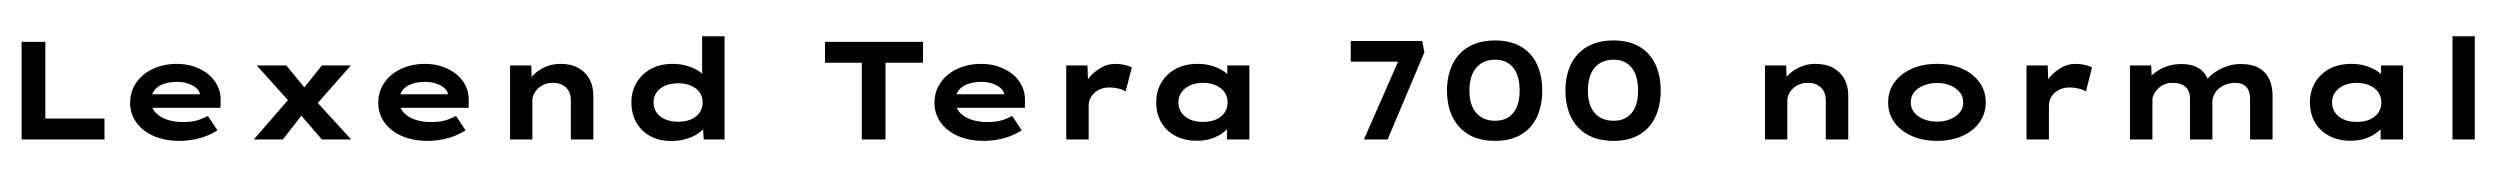 <svg xmlns="http://www.w3.org/2000/svg" xmlns:xlink="http://www.w3.org/1999/xlink" width="430.2" height="30"><path fill="black" d="M17.98 24L3.72 24L3.72 7.20L7.80 7.20L7.80 20.40L17.98 20.40L17.98 24ZM30.89 24.24L30.89 24.24Q28.34 24.24 26.42 23.39Q24.50 22.54 23.45 21.05Q22.39 19.56 22.39 17.69L22.39 17.69Q22.39 16.15 23.03 14.92Q23.66 13.68 24.77 12.80Q25.87 11.93 27.32 11.46Q28.78 10.99 30.41 10.99L30.41 10.99Q32.04 10.99 33.42 11.46Q34.80 11.93 35.84 12.78Q36.89 13.63 37.45 14.81Q38.02 15.98 37.97 17.42L37.97 17.42L37.94 18.55L25.10 18.55L24.55 16.22L34.82 16.22L34.42 16.75L34.42 16.27Q34.32 15.62 33.77 15.14Q33.22 14.66 32.35 14.38Q31.49 14.09 30.46 14.09L30.46 14.09Q29.23 14.09 28.21 14.42Q27.19 14.76 26.59 15.50Q25.99 16.25 25.99 17.40L25.99 17.40Q25.99 18.43 26.66 19.25Q27.34 20.06 28.57 20.53Q29.81 21 31.49 21L31.49 21Q33.12 21 34.15 20.65Q35.18 20.30 35.76 19.94L35.76 19.94L37.42 22.42Q36.58 22.97 35.52 23.39Q34.46 23.81 33.29 24.02Q32.11 24.24 30.89 24.24ZM60.43 24L55.39 24L51.02 18.94L50.33 18.10L44.18 11.26L49.27 11.26L52.97 15.77L53.74 16.68L60.43 24ZM48.67 24L43.68 24L49.97 16.75L52.56 19.01L48.67 24ZM60.38 11.26L54.00 18.50L51.48 16.15L55.39 11.26L60.38 11.26ZM73.58 24.24L73.58 24.24Q71.04 24.24 69.12 23.39Q67.20 22.54 66.14 21.05Q65.09 19.56 65.09 17.69L65.09 17.69Q65.09 16.15 65.72 14.92Q66.36 13.68 67.46 12.80Q68.57 11.93 70.02 11.46Q71.47 10.99 73.10 10.99L73.10 10.99Q74.74 10.99 76.12 11.46Q77.50 11.93 78.54 12.78Q79.58 13.63 80.15 14.81Q80.71 15.98 80.66 17.42L80.66 17.42L80.64 18.55L67.80 18.55L67.25 16.22L77.52 16.22L77.11 16.75L77.11 16.27Q77.02 15.62 76.46 15.14Q75.91 14.66 75.05 14.38Q74.18 14.09 73.15 14.09L73.15 14.09Q71.93 14.09 70.91 14.42Q69.89 14.76 69.29 15.50Q68.69 16.25 68.69 17.40L68.69 17.40Q68.69 18.43 69.36 19.25Q70.03 20.06 71.27 20.53Q72.50 21 74.18 21L74.18 21Q75.82 21 76.85 20.65Q77.88 20.30 78.46 19.94L78.46 19.94L80.11 22.42Q79.27 22.97 78.22 23.39Q77.16 23.81 75.98 24.02Q74.81 24.24 73.58 24.24ZM87.77 24L87.77 24L87.77 11.26L91.42 11.26L91.54 14.62L90.50 14.86Q90.86 13.87 91.69 13.00Q92.52 12.12 93.73 11.56Q94.94 10.99 96.43 10.99L96.43 10.99Q98.28 10.99 99.54 11.70Q100.80 12.41 101.45 13.63Q102.10 14.86 102.10 16.42L102.10 16.42L102.10 24L98.23 24L98.23 17.18Q98.23 16.30 97.84 15.62Q97.44 14.95 96.73 14.59Q96.02 14.23 95.11 14.26L95.11 14.26Q94.30 14.26 93.65 14.53Q93 14.81 92.54 15.26Q92.09 15.72 91.85 16.25Q91.61 16.78 91.61 17.28L91.61 17.28L91.61 24L89.71 24Q88.80 24 88.32 24Q87.84 24 87.77 24ZM115.54 24.26L115.54 24.26Q113.42 24.26 111.89 23.42Q110.35 22.58 109.50 21.07Q108.65 19.56 108.65 17.64L108.65 17.64Q108.65 15.70 109.55 14.20Q110.45 12.70 112.04 11.84Q113.64 10.99 115.75 10.99L115.75 10.99Q116.98 10.99 118.03 11.28Q119.09 11.57 119.89 12.02Q120.70 12.48 121.18 13.07Q121.66 13.66 121.73 14.23L121.73 14.23L120.82 14.45L120.82 6.24L124.68 6.24L124.68 24L121.10 24L120.89 20.71L121.66 20.98Q121.58 21.58 121.07 22.16Q120.55 22.75 119.72 23.22Q118.90 23.69 117.82 23.98Q116.74 24.26 115.54 24.26ZM116.69 20.95L116.69 20.95Q117.98 20.95 118.93 20.53Q119.88 20.11 120.40 19.37Q120.91 18.62 120.91 17.64L120.91 17.64Q120.91 16.63 120.40 15.90Q119.88 15.17 118.93 14.75Q117.98 14.33 116.69 14.33L116.69 14.33Q115.42 14.33 114.47 14.74Q113.52 15.14 112.99 15.89Q112.46 16.63 112.46 17.64L112.46 17.64Q112.46 18.62 112.99 19.37Q113.52 20.11 114.47 20.53Q115.42 20.95 116.69 20.95ZM152.38 24L148.30 24L148.30 10.80L141.96 10.80L141.96 7.20L158.83 7.20L158.83 10.80L152.38 10.80L152.38 24ZM169.30 24.24L169.30 24.24Q166.75 24.24 164.83 23.39Q162.91 22.54 161.86 21.05Q160.80 19.56 160.80 17.69L160.80 17.69Q160.80 16.15 161.44 14.92Q162.07 13.68 163.18 12.80Q164.28 11.93 165.73 11.46Q167.18 10.99 168.82 10.99L168.82 10.99Q170.45 10.99 171.83 11.46Q173.21 11.93 174.25 12.78Q175.30 13.63 175.86 14.81Q176.42 15.98 176.38 17.42L176.38 17.42L176.35 18.55L163.51 18.55L162.96 16.22L173.23 16.22L172.82 16.75L172.82 16.27Q172.73 15.62 172.18 15.14Q171.62 14.66 170.76 14.38Q169.90 14.09 168.86 14.09L168.86 14.09Q167.64 14.09 166.62 14.42Q165.60 14.76 165 15.50Q164.40 16.25 164.40 17.40L164.40 17.40Q164.40 18.43 165.07 19.25Q165.74 20.06 166.98 20.53Q168.22 21 169.90 21L169.90 21Q171.53 21 172.56 20.65Q173.59 20.30 174.17 19.94L174.17 19.94L175.82 22.42Q174.98 22.97 173.93 23.39Q172.87 23.81 171.70 24.02Q170.52 24.24 169.30 24.24ZM187.34 24L183.48 24L183.48 11.26L187.13 11.26L187.30 15.91L186.19 15.77Q186.55 14.42 187.43 13.36Q188.30 12.29 189.47 11.64Q190.63 10.99 191.93 10.99L191.93 10.99Q192.74 10.99 193.50 11.16Q194.26 11.33 194.76 11.62L194.76 11.62L193.70 15.74Q193.25 15.43 192.47 15.24Q191.69 15.05 190.92 15.05L190.92 15.05Q190.06 15.05 189.38 15.32Q188.71 15.60 188.26 16.04Q187.80 16.49 187.57 17.04Q187.34 17.59 187.34 18.19L187.34 18.19L187.34 24ZM206.02 24.22L206.02 24.22Q203.86 24.22 202.27 23.38Q200.69 22.54 199.82 21.05Q198.96 19.56 198.96 17.64L198.96 17.64Q198.96 15.70 199.85 14.20Q200.74 12.70 202.34 11.84Q203.95 10.99 206.09 10.99L206.09 10.99Q207.34 10.99 208.38 11.28Q209.42 11.57 210.24 12.05Q211.06 12.53 211.54 13.08Q212.02 13.63 212.14 14.18L212.14 14.18L211.20 14.28L211.20 11.26L214.99 11.26L214.99 24L211.13 24L211.13 20.54L211.92 20.81Q211.85 21.41 211.34 22.01Q210.84 22.61 210.05 23.11Q209.26 23.62 208.21 23.92Q207.17 24.22 206.02 24.22ZM207 20.98L207 20.98Q208.32 20.98 209.27 20.56Q210.22 20.14 210.73 19.38Q211.25 18.62 211.25 17.64L211.25 17.64Q211.25 16.63 210.73 15.89Q210.22 15.14 209.27 14.70Q208.32 14.26 207 14.26L207 14.26Q205.73 14.26 204.78 14.70Q203.83 15.14 203.30 15.89Q202.78 16.63 202.78 17.64L202.78 17.64Q202.78 18.62 203.30 19.38Q203.83 20.14 204.78 20.56Q205.73 20.98 207 20.98ZM238.78 24L234.70 24L241.42 8.69L242.57 10.61L232.44 10.61L232.44 7.06L244.73 7.06L245.11 9L238.78 24ZM257.28 24.24L257.28 24.24Q254.59 24.24 252.74 23.16Q250.90 22.08 249.95 20.12Q249.00 18.17 249.00 15.60L249.00 15.60Q249.00 13.01 249.95 11.06Q250.90 9.12 252.74 8.04Q254.59 6.96 257.28 6.96L257.28 6.96Q259.94 6.96 261.76 8.04Q263.57 9.12 264.48 11.06Q265.39 13.01 265.39 15.60L265.39 15.60Q265.39 18.17 264.48 20.12Q263.57 22.08 261.76 23.16Q259.94 24.24 257.28 24.24ZM257.28 20.78L257.28 20.78Q259.30 20.78 260.40 19.44Q261.50 18.10 261.50 15.60L261.50 15.60Q261.50 13.03 260.40 11.65Q259.30 10.27 257.28 10.27L257.28 10.27Q255.22 10.27 254.04 11.65Q252.86 13.03 252.86 15.60L252.86 15.60Q252.86 18.10 254.04 19.44Q255.22 20.78 257.28 20.78ZM277.66 24.24L277.66 24.24Q274.97 24.24 273.12 23.16Q271.27 22.08 270.32 20.12Q269.38 18.17 269.38 15.60L269.38 15.60Q269.38 13.01 270.32 11.06Q271.27 9.12 273.12 8.04Q274.97 6.96 277.66 6.96L277.66 6.96Q280.32 6.96 282.13 8.04Q283.94 9.12 284.86 11.06Q285.77 13.01 285.77 15.60L285.77 15.60Q285.77 18.17 284.86 20.12Q283.94 22.08 282.13 23.16Q280.32 24.24 277.66 24.24ZM277.66 20.78L277.66 20.78Q279.67 20.78 280.78 19.44Q281.88 18.10 281.88 15.60L281.88 15.60Q281.88 13.03 280.78 11.65Q279.67 10.27 277.66 10.27L277.66 10.27Q275.59 10.27 274.42 11.65Q273.24 13.03 273.24 15.60L273.24 15.60Q273.24 18.10 274.42 19.44Q275.59 20.78 277.66 20.78ZM303.72 24L303.72 24L303.72 11.26L307.37 11.26L307.49 14.62L306.46 14.86Q306.82 13.87 307.64 13.00Q308.47 12.12 309.68 11.56Q310.90 10.99 312.38 10.99L312.38 10.99Q314.23 10.99 315.49 11.70Q316.75 12.41 317.40 13.63Q318.05 14.86 318.05 16.42L318.05 16.42L318.05 24L314.18 24L314.18 17.18Q314.18 16.30 313.79 15.62Q313.39 14.95 312.68 14.59Q311.98 14.23 311.06 14.26L311.06 14.26Q310.25 14.26 309.60 14.53Q308.95 14.81 308.50 15.26Q308.04 15.72 307.80 16.25Q307.56 16.78 307.56 17.28L307.56 17.28L307.56 24L305.66 24Q304.75 24 304.27 24Q303.79 24 303.72 24ZM333.34 24.24L333.34 24.24Q330.86 24.24 328.96 23.39Q327.05 22.54 325.98 21.04Q324.91 19.54 324.91 17.62L324.91 17.62Q324.91 15.67 325.98 14.18Q327.05 12.70 328.96 11.84Q330.86 10.99 333.34 10.99L333.34 10.99Q335.81 10.99 337.69 11.84Q339.58 12.70 340.64 14.18Q341.71 15.67 341.71 17.62L341.71 17.62Q341.71 19.54 340.64 21.04Q339.58 22.54 337.69 23.39Q335.81 24.24 333.34 24.24ZM333.34 20.93L333.34 20.93Q334.58 20.93 335.60 20.51Q336.62 20.09 337.24 19.34Q337.85 18.60 337.82 17.62L337.82 17.62Q337.85 16.63 337.24 15.88Q336.62 15.12 335.60 14.70Q334.58 14.28 333.34 14.28L333.34 14.28Q332.06 14.28 331.03 14.70Q330.00 15.12 329.40 15.86Q328.80 16.61 328.80 17.62L328.80 17.62Q328.80 18.60 329.40 19.34Q330.00 20.09 331.03 20.51Q332.06 20.93 333.34 20.93ZM352.58 24L348.72 24L348.72 11.26L352.37 11.26L352.54 15.91L351.43 15.77Q351.79 14.42 352.67 13.36Q353.54 12.29 354.71 11.64Q355.87 10.99 357.17 10.99L357.17 10.99Q357.98 10.99 358.74 11.16Q359.50 11.33 360.00 11.62L360.00 11.62L358.94 15.74Q358.49 15.43 357.71 15.24Q356.93 15.05 356.16 15.05L356.16 15.05Q355.30 15.05 354.62 15.32Q353.95 15.60 353.50 16.04Q353.04 16.49 352.81 17.04Q352.58 17.59 352.58 18.19L352.58 18.19L352.58 24ZM370.39 24L366.53 24L366.53 11.26L370.18 11.26L370.30 14.33L369.41 13.97Q369.79 13.42 370.37 12.89Q370.94 12.36 371.69 11.94Q372.43 11.52 373.37 11.27Q374.30 11.02 375.43 11.02L375.43 11.02Q376.56 11.02 377.54 11.35Q378.53 11.69 379.21 12.46Q379.90 13.22 380.21 14.52L380.21 14.52L379.22 14.40L379.44 14.02Q379.87 13.49 380.46 12.96Q381.05 12.43 381.84 12Q382.63 11.57 383.57 11.29Q384.50 11.02 385.56 11.02L385.56 11.02Q387.58 11.02 388.78 11.74Q389.98 12.46 390.52 13.69Q391.06 14.93 391.06 16.42L391.06 16.42L391.06 24L387.19 24L387.19 16.92Q387.19 16.15 386.93 15.55Q386.66 14.95 386.09 14.60Q385.51 14.26 384.62 14.26L384.62 14.26Q383.78 14.26 383.08 14.52Q382.37 14.78 381.83 15.24Q381.29 15.70 381.00 16.28Q380.71 16.87 380.71 17.57L380.71 17.57L380.71 24L376.85 24L376.85 16.90Q376.85 16.13 376.54 15.53Q376.22 14.93 375.55 14.59Q374.88 14.26 373.82 14.26L373.82 14.26Q373.06 14.26 372.42 14.54Q371.78 14.83 371.33 15.28Q370.87 15.72 370.63 16.22Q370.39 16.73 370.39 17.16L370.39 17.16L370.39 24ZM404.54 24.22L404.54 24.22Q402.38 24.22 400.80 23.38Q399.22 22.54 398.35 21.05Q397.49 19.56 397.49 17.64L397.49 17.64Q397.49 15.70 398.38 14.20Q399.26 12.70 400.87 11.84Q402.48 10.99 404.62 10.99L404.62 10.99Q405.86 10.99 406.91 11.28Q407.95 11.57 408.77 12.05Q409.58 12.53 410.06 13.08Q410.54 13.63 410.66 14.18L410.66 14.18L409.73 14.28L409.73 11.26L413.52 11.26L413.52 24L409.66 24L409.66 20.54L410.45 20.81Q410.38 21.41 409.87 22.01Q409.37 22.61 408.58 23.11Q407.78 23.62 406.74 23.92Q405.70 24.22 404.54 24.22ZM405.53 20.98L405.53 20.98Q406.85 20.98 407.80 20.56Q408.74 20.14 409.26 19.38Q409.78 18.62 409.78 17.64L409.78 17.64Q409.78 16.63 409.26 15.89Q408.74 15.14 407.80 14.70Q406.85 14.26 405.53 14.26L405.53 14.26Q404.26 14.26 403.31 14.70Q402.36 15.14 401.83 15.89Q401.30 16.63 401.30 17.64L401.30 17.64Q401.30 18.62 401.83 19.38Q402.36 20.14 403.31 20.56Q404.26 20.98 405.53 20.98ZM425.86 24L422.02 24L422.02 6.24L425.86 6.24L425.86 24Z"/></svg>